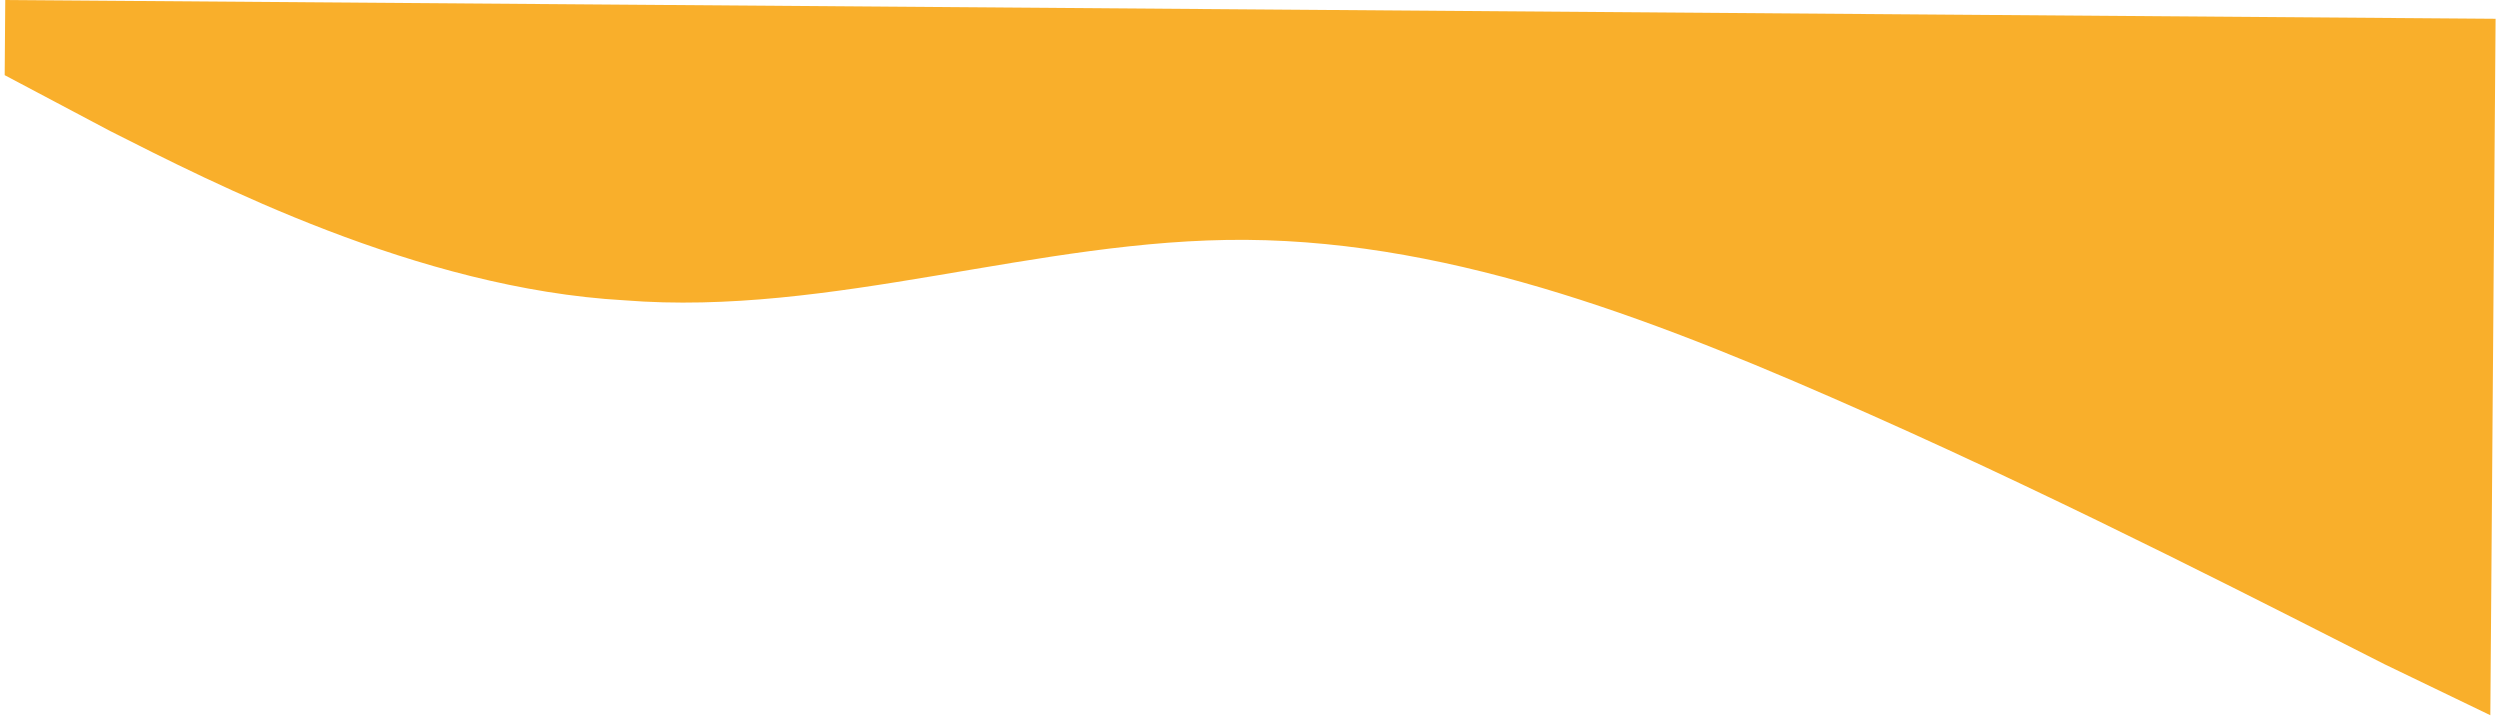 <svg width="520" height="149" viewBox="0 0 520 149" fill="none" xmlns="http://www.w3.org/2000/svg">
<path fill-rule="evenodd" clip-rule="evenodd" 
d="
M517.989 148.769
L496.026 138.181
C475.064 127.6 432.147 105.39 389.206 86.306
C346.265 67.222 303.309 50.222 259.225 49.89
C216.143 49.565 172.934 65.914 129.876 62.463
C86.809 60.054 43.892 37.843 22.93 27.263
L0.975 15.633
L1.093 2.87883e-05
L23.135 0.166
C44.175 0.325 87.257 0.65 130.34 0.975
C173.422 1.3 216.504 1.625 259.586 1.95
C303.671 2.282 346.753 2.607 389.835 2.932
C432.917 3.257 476 3.582 497.04 3.741
L519.082 3.907
L517.989 148.769Z" 
fill="#F9AF2B"/>
</svg>
